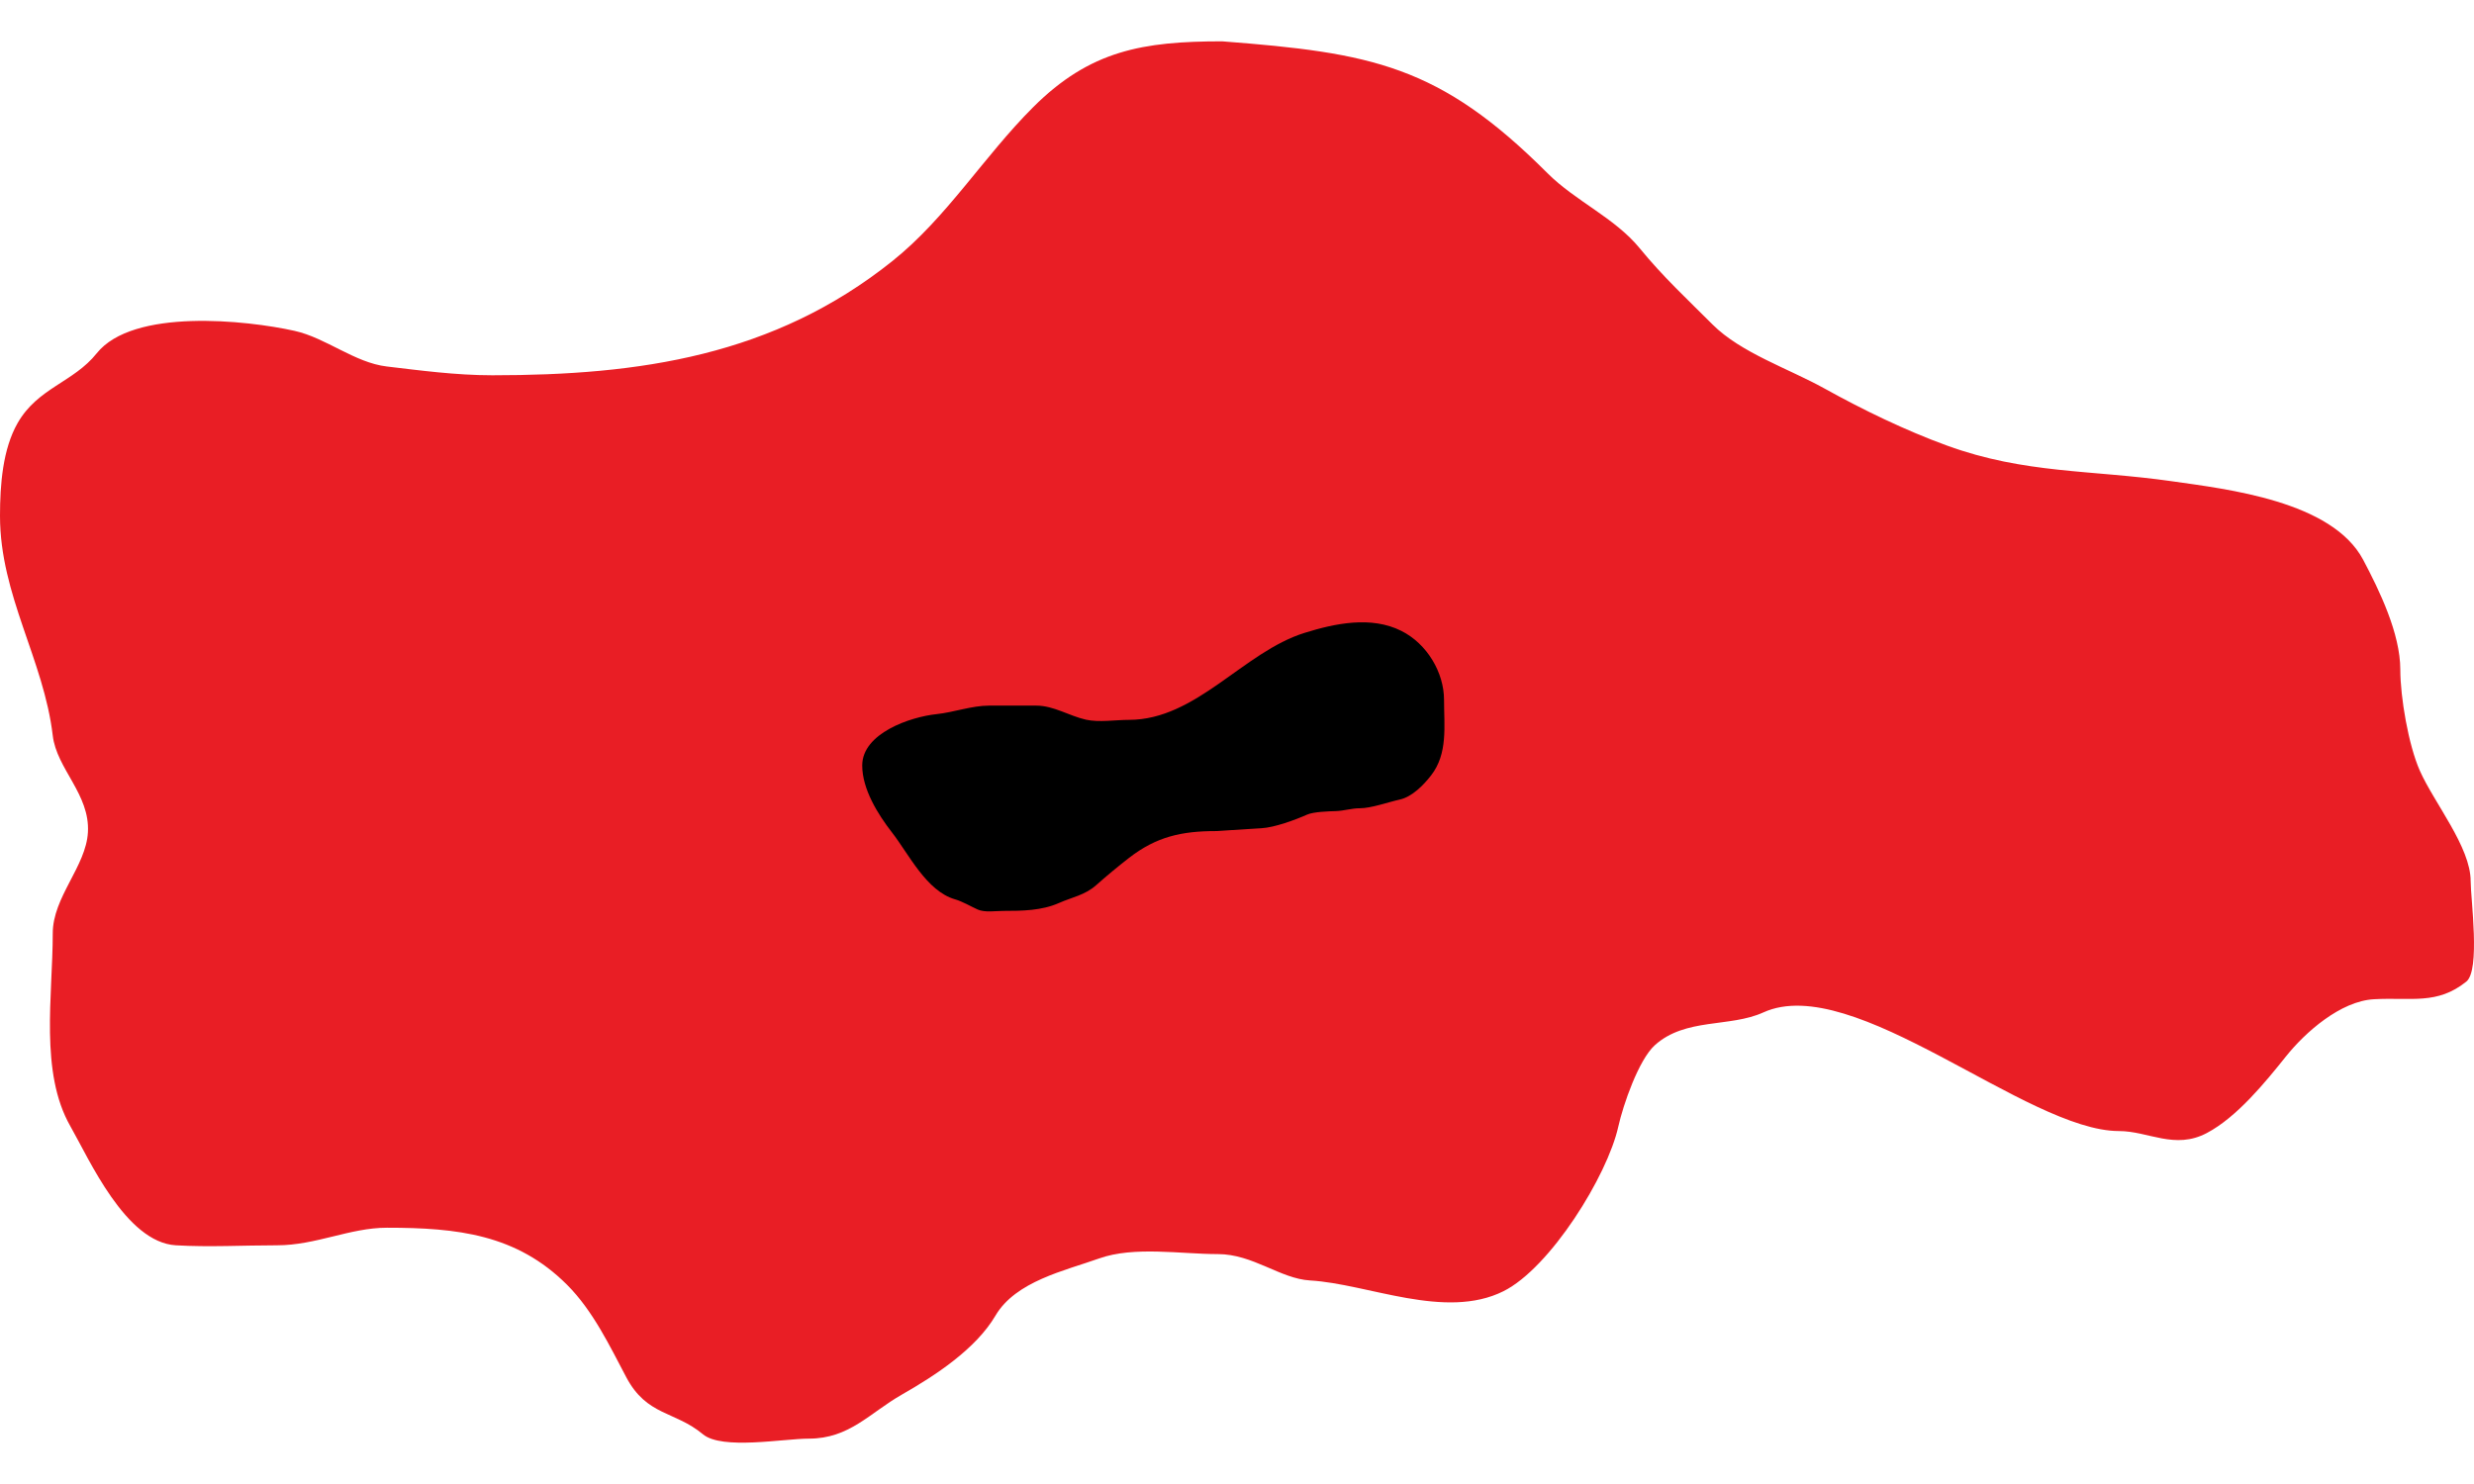 <svg width="35" height="21" viewBox="0 0 383 217" fill="none" xmlns="http://www.w3.org/2000/svg">
<path d="M159.935 10.206C168.754 1.389 176.951 0 189.199 0C212.384 1.783 222.837 3.692 239.561 20.413C243.921 24.772 249.969 27.309 253.854 32.056C257.461 36.463 261.156 39.886 265.121 43.85C269.514 48.242 276.918 50.688 282.438 53.754C288.352 57.039 295.005 60.268 301.418 62.599C313.508 66.995 323.674 66.329 336.203 68.118C344.858 69.354 361.026 71.189 365.845 80.29C368.351 85.022 371.592 91.7 371.592 97.301C371.592 101.552 372.852 108.979 374.617 112.951C376.841 117.954 382.482 124.775 382.482 130.037C382.482 132.793 384.018 143.838 381.801 145.611C377.269 149.236 373.318 148.01 367.509 148.333C362.313 148.621 356.866 153.469 353.898 157.178C350.654 161.232 346.303 166.584 341.647 169.048C336.67 171.683 332.589 168.746 328.036 168.746C313.768 168.746 286.953 144.027 272.985 150.374C267.783 152.738 260.939 151.174 256.198 155.439C253.68 157.705 251.276 164.693 250.526 168.065C248.835 175.672 240.005 189.92 232.756 193.543C223.734 198.053 211.826 192.41 202.811 191.88C198.16 191.607 193.998 187.798 188.519 187.798C182.774 187.798 175.57 186.54 170.143 188.478C164.849 190.368 157.248 191.992 154.112 197.323C151.056 202.517 144.771 206.613 139.593 209.571C134.625 212.409 131.501 216.375 125.225 216.375C121.27 216.375 111.775 218.16 108.816 215.695C104.439 212.048 100.151 212.907 96.944 206.849C94.423 202.089 91.805 196.571 87.794 192.561C79.974 184.742 70.828 183.715 59.89 183.715C54.173 183.715 48.923 186.437 42.876 186.437C37.689 186.437 32.4 186.741 27.223 186.437C19.449 185.979 13.789 173.064 10.889 167.99C6.122 159.649 8.167 147.762 8.167 138.126C8.167 132.503 13.317 127.773 13.611 122.477C13.939 116.582 8.774 112.666 8.167 107.507C6.785 95.763 0 85.798 0 73.486C0 68.611 0.434 63.126 2.722 59.121C5.861 53.63 11.349 52.839 14.973 48.31C20.591 41.288 38.141 43.176 45.598 44.833C50.481 45.917 54.907 49.765 59.89 50.352C64.928 50.944 70.499 51.712 76.224 51.712C99.004 51.712 119.786 48.715 138.156 34.021C146.554 27.304 152.279 17.86 159.935 10.206Z" fill="#E91E25"/>
<path d="M174.764 126.461C179.029 123.144 182.978 122.292 188.23 122.292C188.54 122.292 192.41 122.01 195.294 121.85C197.324 121.737 200.507 120.563 202.359 119.741C203.351 119.3 205.727 119.231 206.774 119.201C208.073 119.164 209.22 118.759 210.527 118.759C212.274 118.759 214.85 117.823 216.708 117.41C218.613 116.987 220.397 115.151 221.54 113.682C224.177 110.291 223.552 106.045 223.552 101.982C223.552 97.745 220.929 93.287 216.929 91.287C212.28 88.962 206.713 90.115 201.942 91.606C192.492 94.559 185.196 105.072 174.764 105.072C172.727 105.072 170.132 105.49 168.141 105.048C165.503 104.461 163.148 102.865 160.414 102.865H153.129C150.431 102.865 147.666 103.904 144.961 104.189C140.939 104.613 133.481 107.137 133.481 112.137C133.481 115.793 135.889 119.678 138.093 122.512C140.676 125.834 143.423 131.597 147.855 132.864C148.981 133.185 150.222 133.926 151.339 134.433C152.448 134.938 154.126 134.654 155.337 134.654C158.239 134.654 161.271 134.617 163.946 133.428C165.925 132.548 167.96 132.215 169.686 130.68C171.303 129.243 173.055 127.79 174.764 126.461Z" fill="black"/>
</svg>
